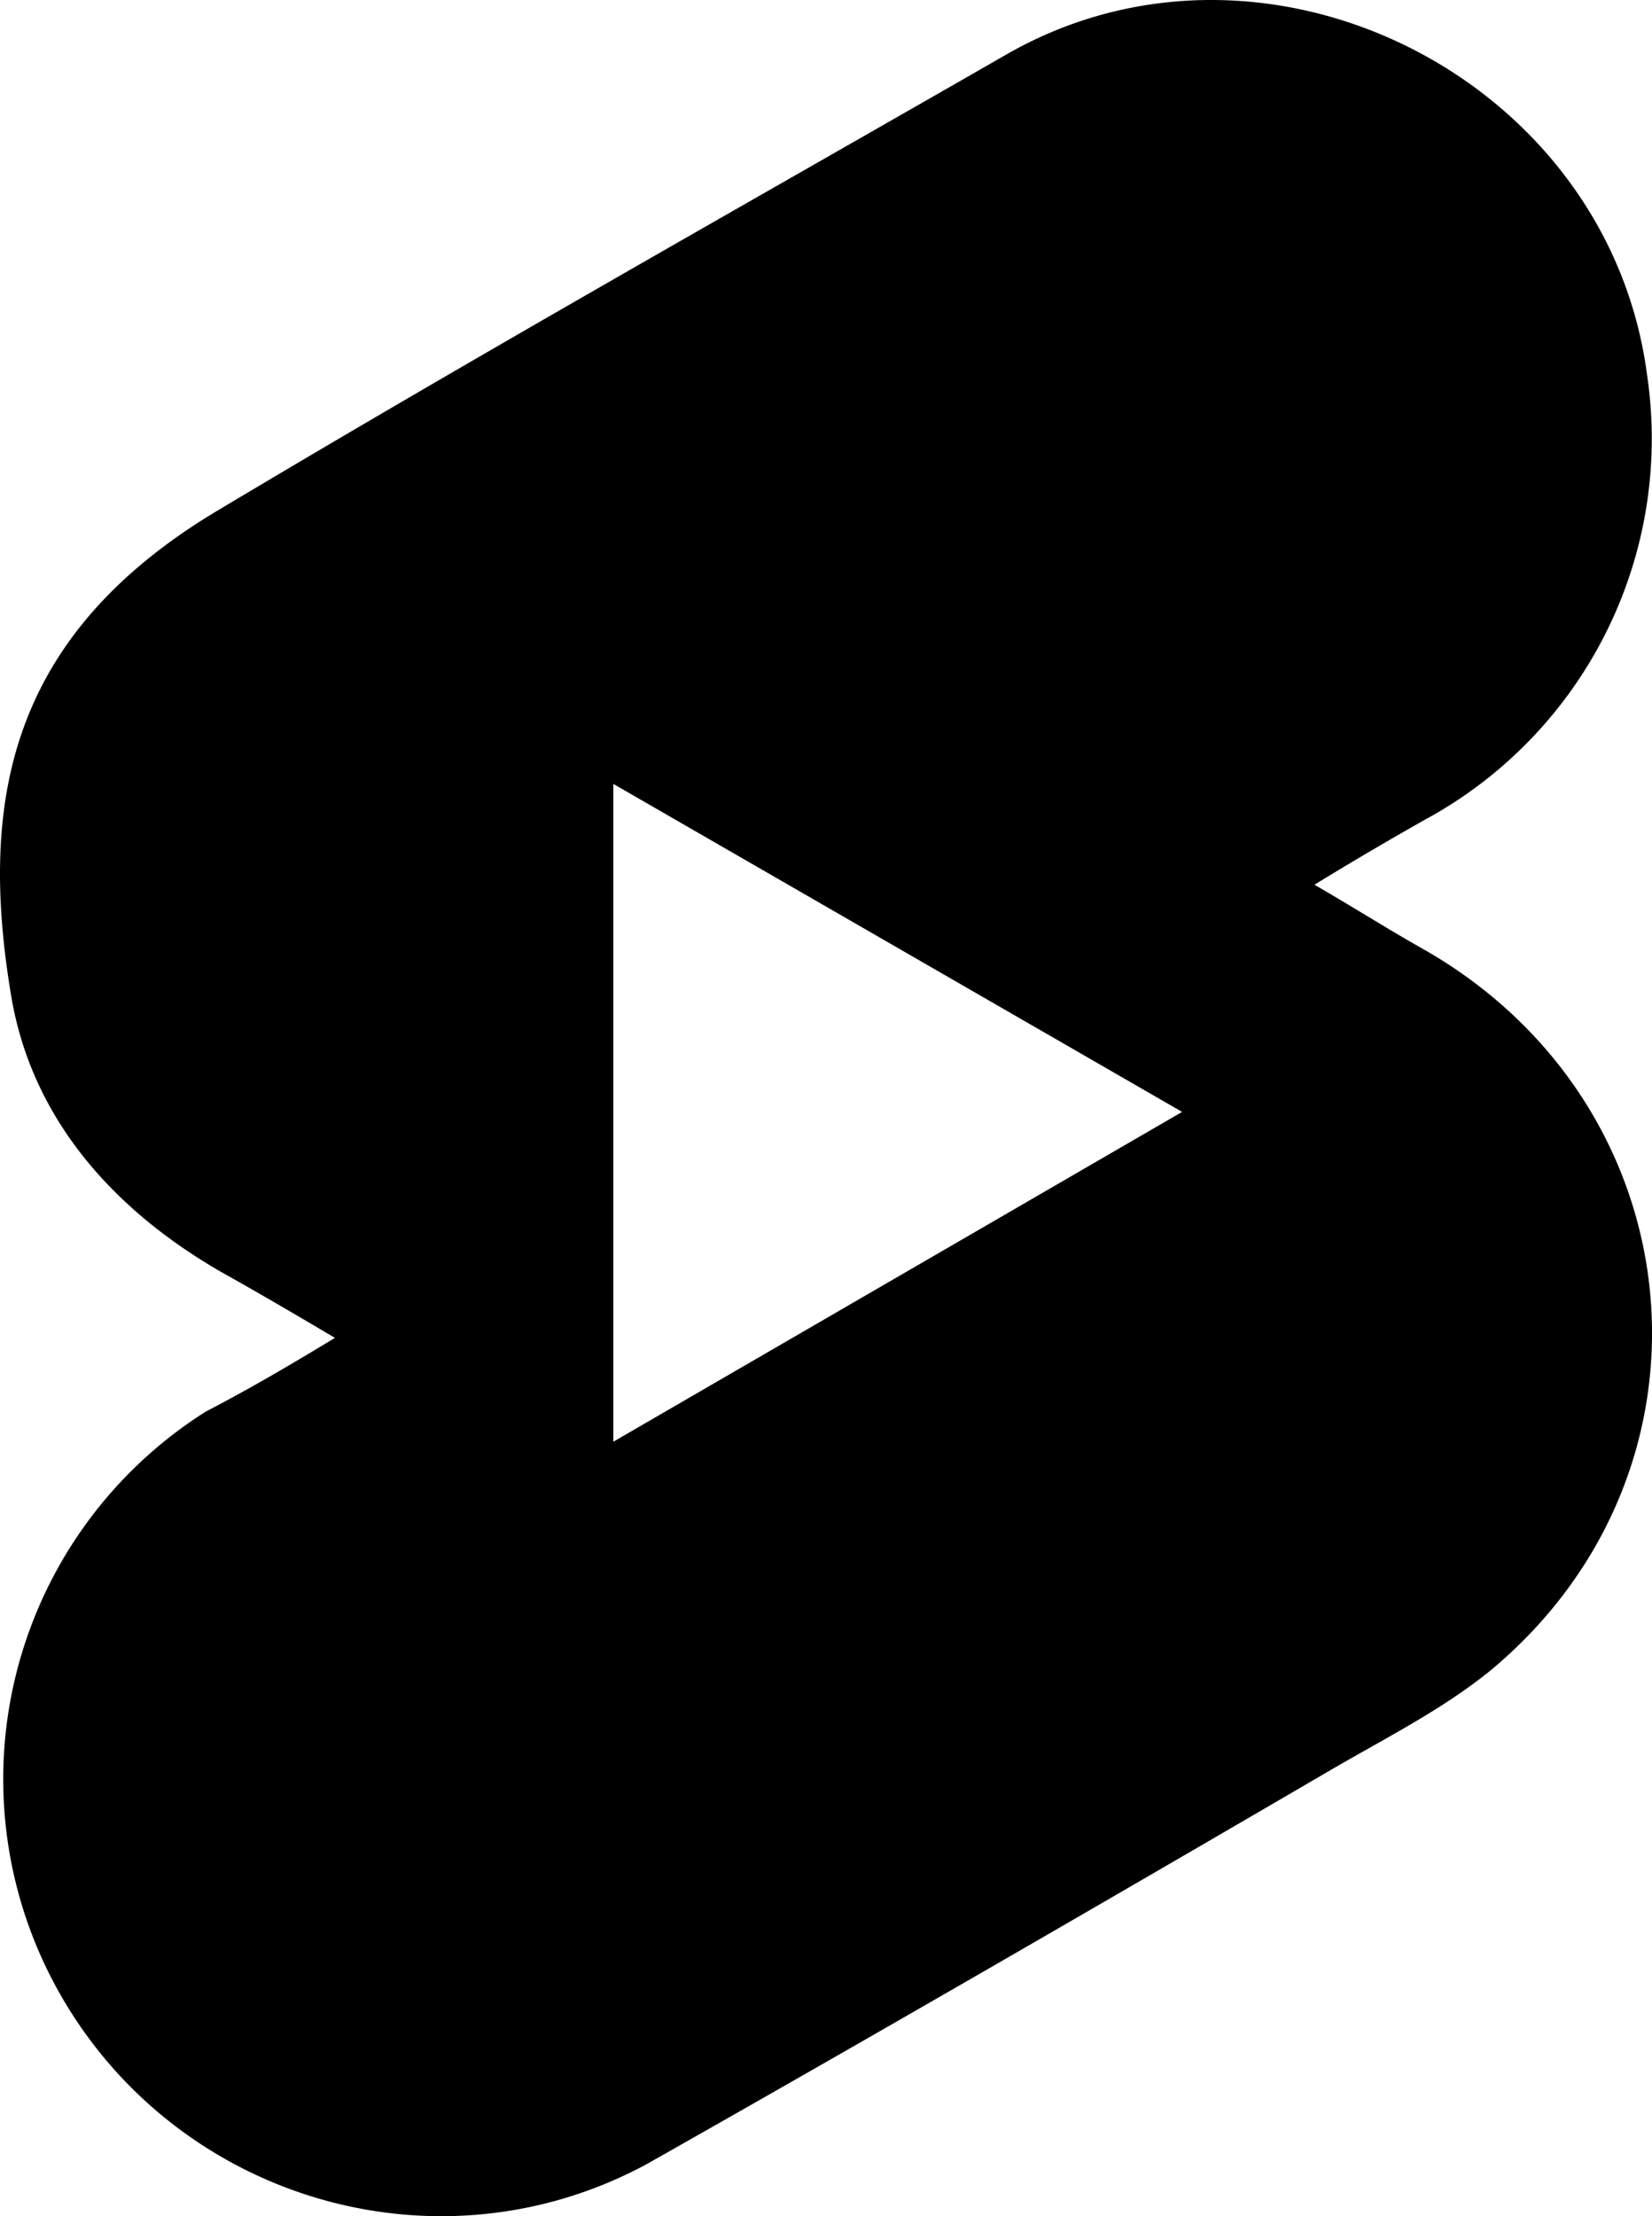 <svg id="Layer_1" data-name="Layer 1" xmlns="http://www.w3.org/2000/svg" viewBox="0 0 372.88 500"><g id="Layer_1-2" data-name="Layer 1-2"><path d="M634.37,463.88c-7.82-4.42-15.29-9.17-24.12-14.27,8.83-5.43,17-10.18,24.8-14.6a97.76,97.76,0,0,0,50.26-100.53c-8.83-66.9-85.92-105.62-144.34-72.33-59.77,34.3-119.54,67.92-178.64,103.24-46.86,28.19-53.66,65.55-46.18,109.7,4.75,27.51,23.09,47.88,47.2,61.81,8.49,4.75,16.64,9.51,25.81,14.94C379,558,369.8,563.39,360,568.48a98.06,98.06,0,0,0-34,129.39c25.82,47.89,85.59,66.23,133.47,40.42,51.63-29.21,103.25-59.09,154.53-89,12.23-7.13,25.13-13.59,36-22.42C704.67,581.39,696.52,498.86,634.37,463.88ZM452,575.27V426.86l128.38,74Z" transform="translate(-313.56 -250)"/></g></svg>